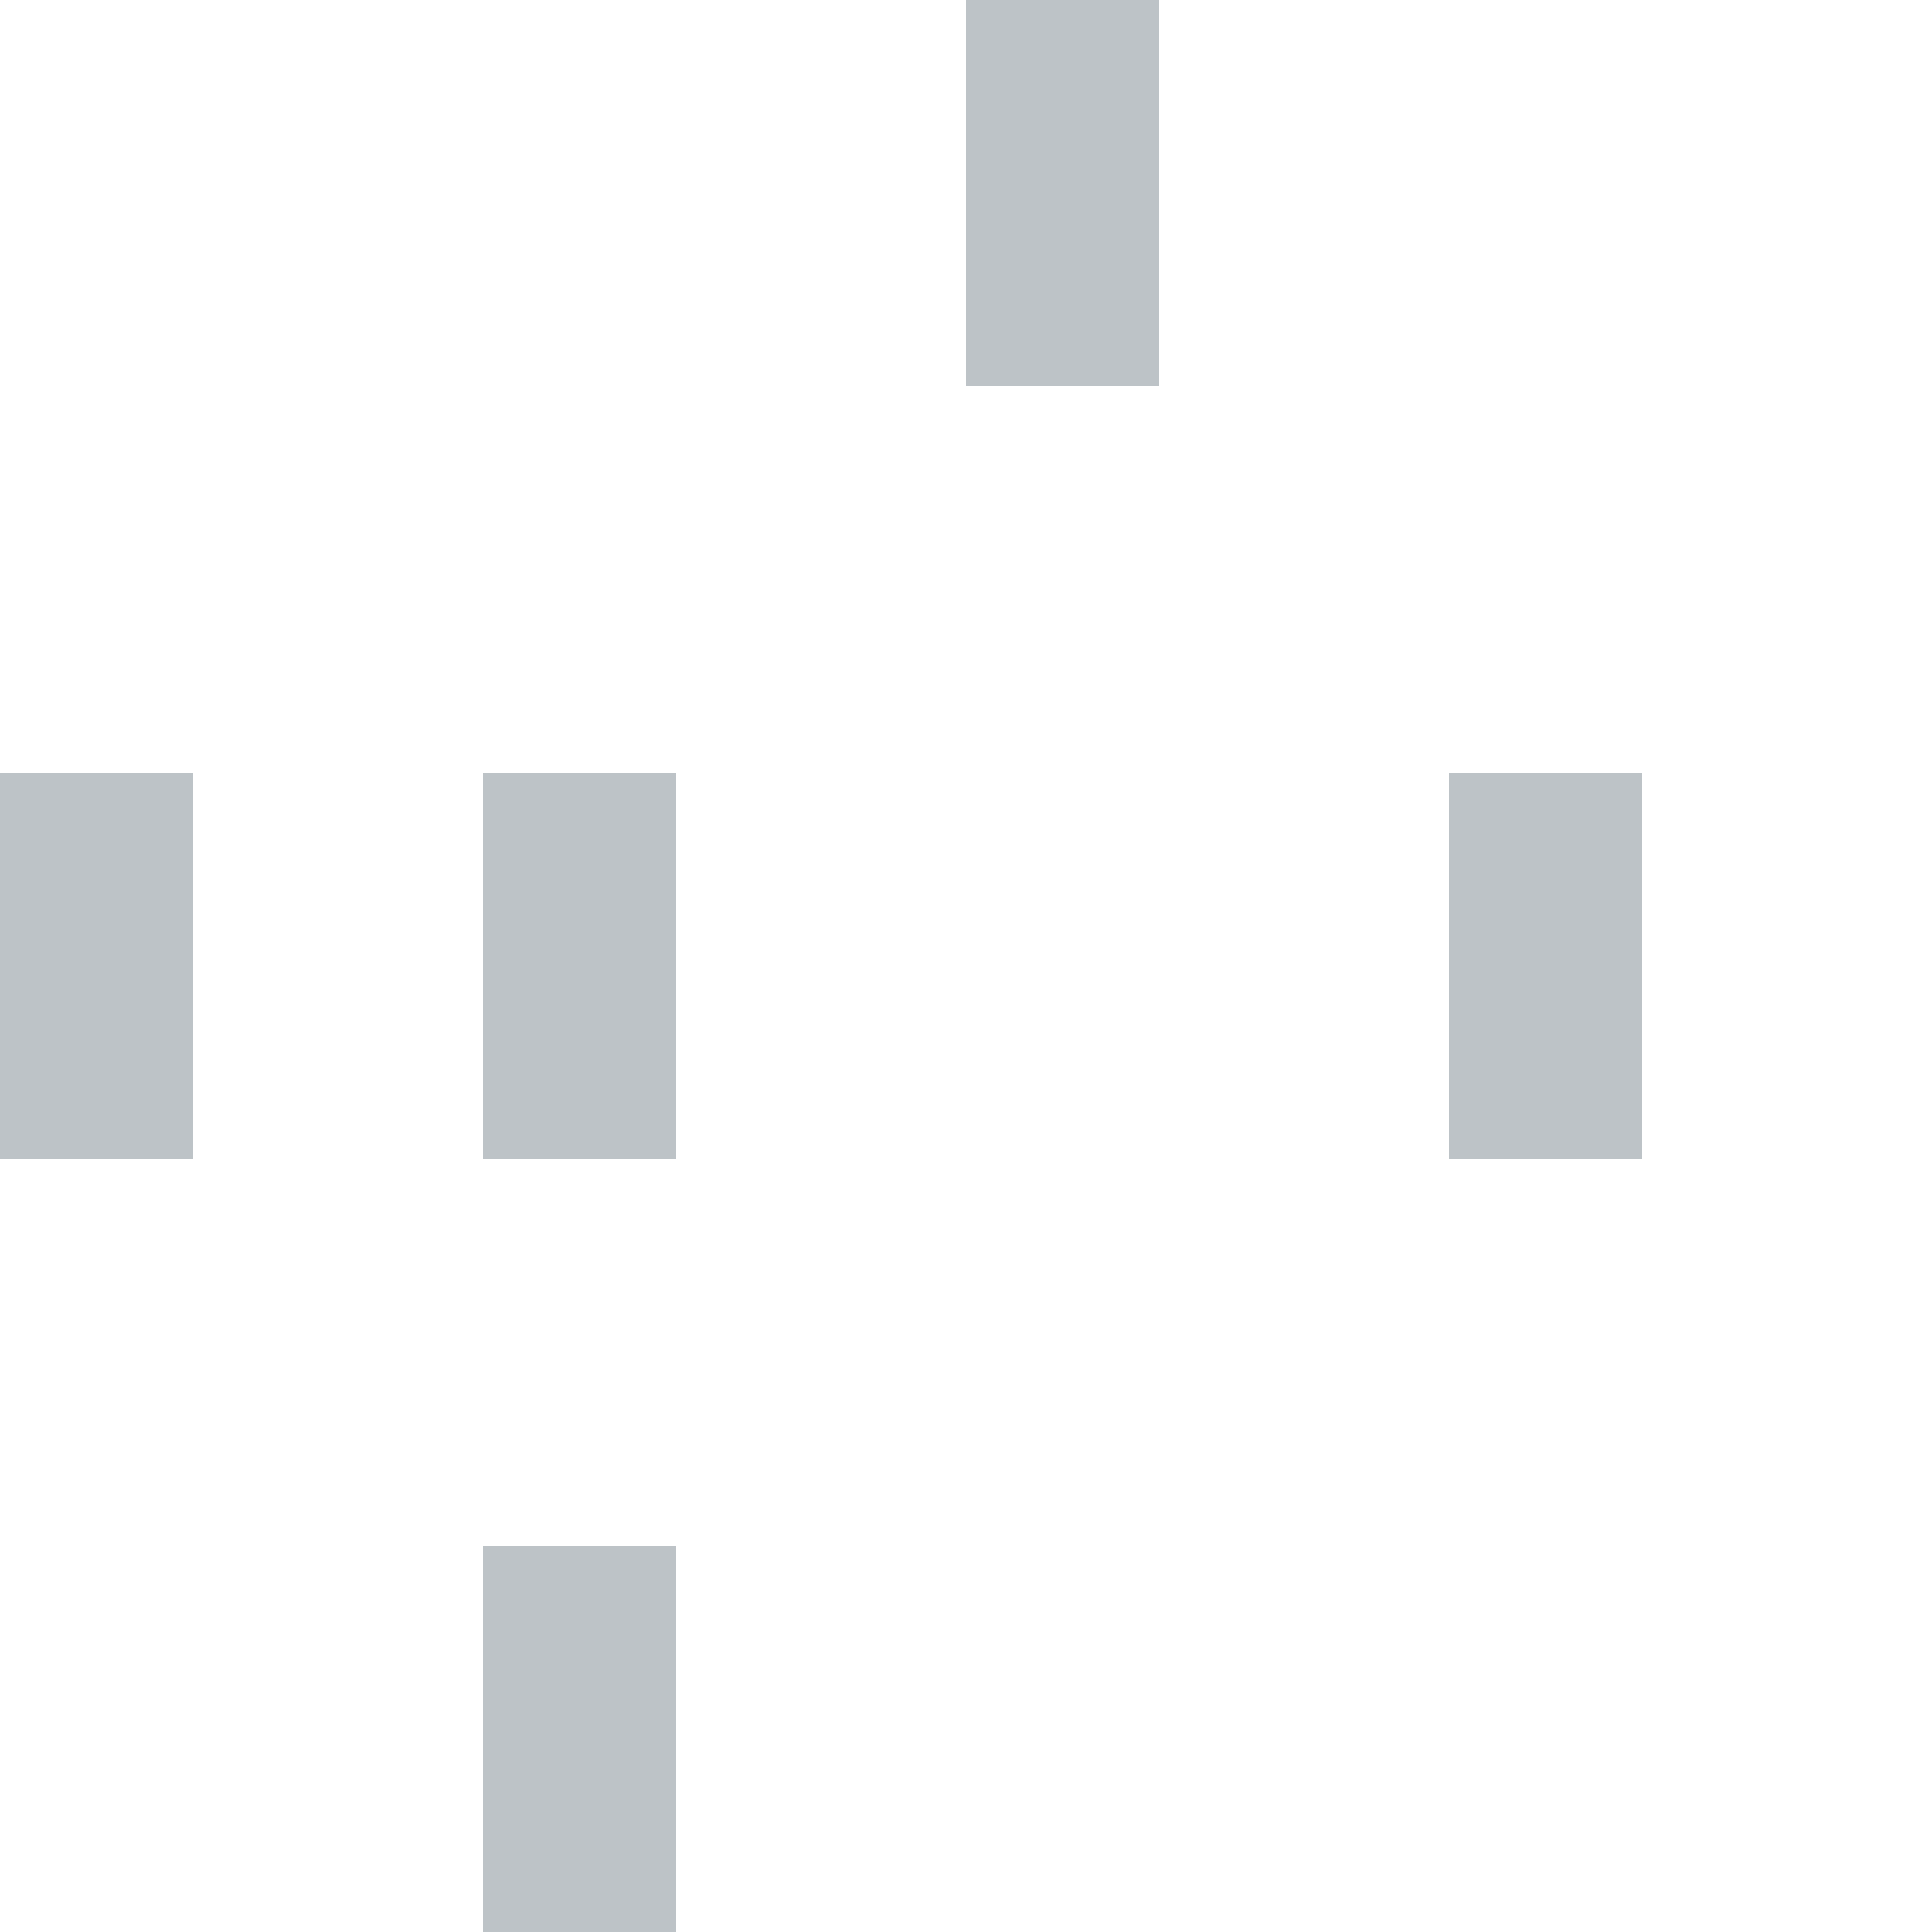 <svg
    xmlns="http://www.w3.org/2000/svg"
    width="100"
    height="100"
    viewbox="0 0 100 100">
    <rect x="0"  y="40" fill="#bdc3c7" width="10" height="20" />
    <rect x="25" y="40" fill="#bdc3c7" width="10" height="20" />
    <rect x="25" y="80" fill="#bdc3c7" width="10" height="20" />
    <rect x="50" y="0"  fill="#bdc3c7" width="10" height="20" />
    <rect x="75" y="40" fill="#bdc3c7" width="10" height="20" />
</svg>
